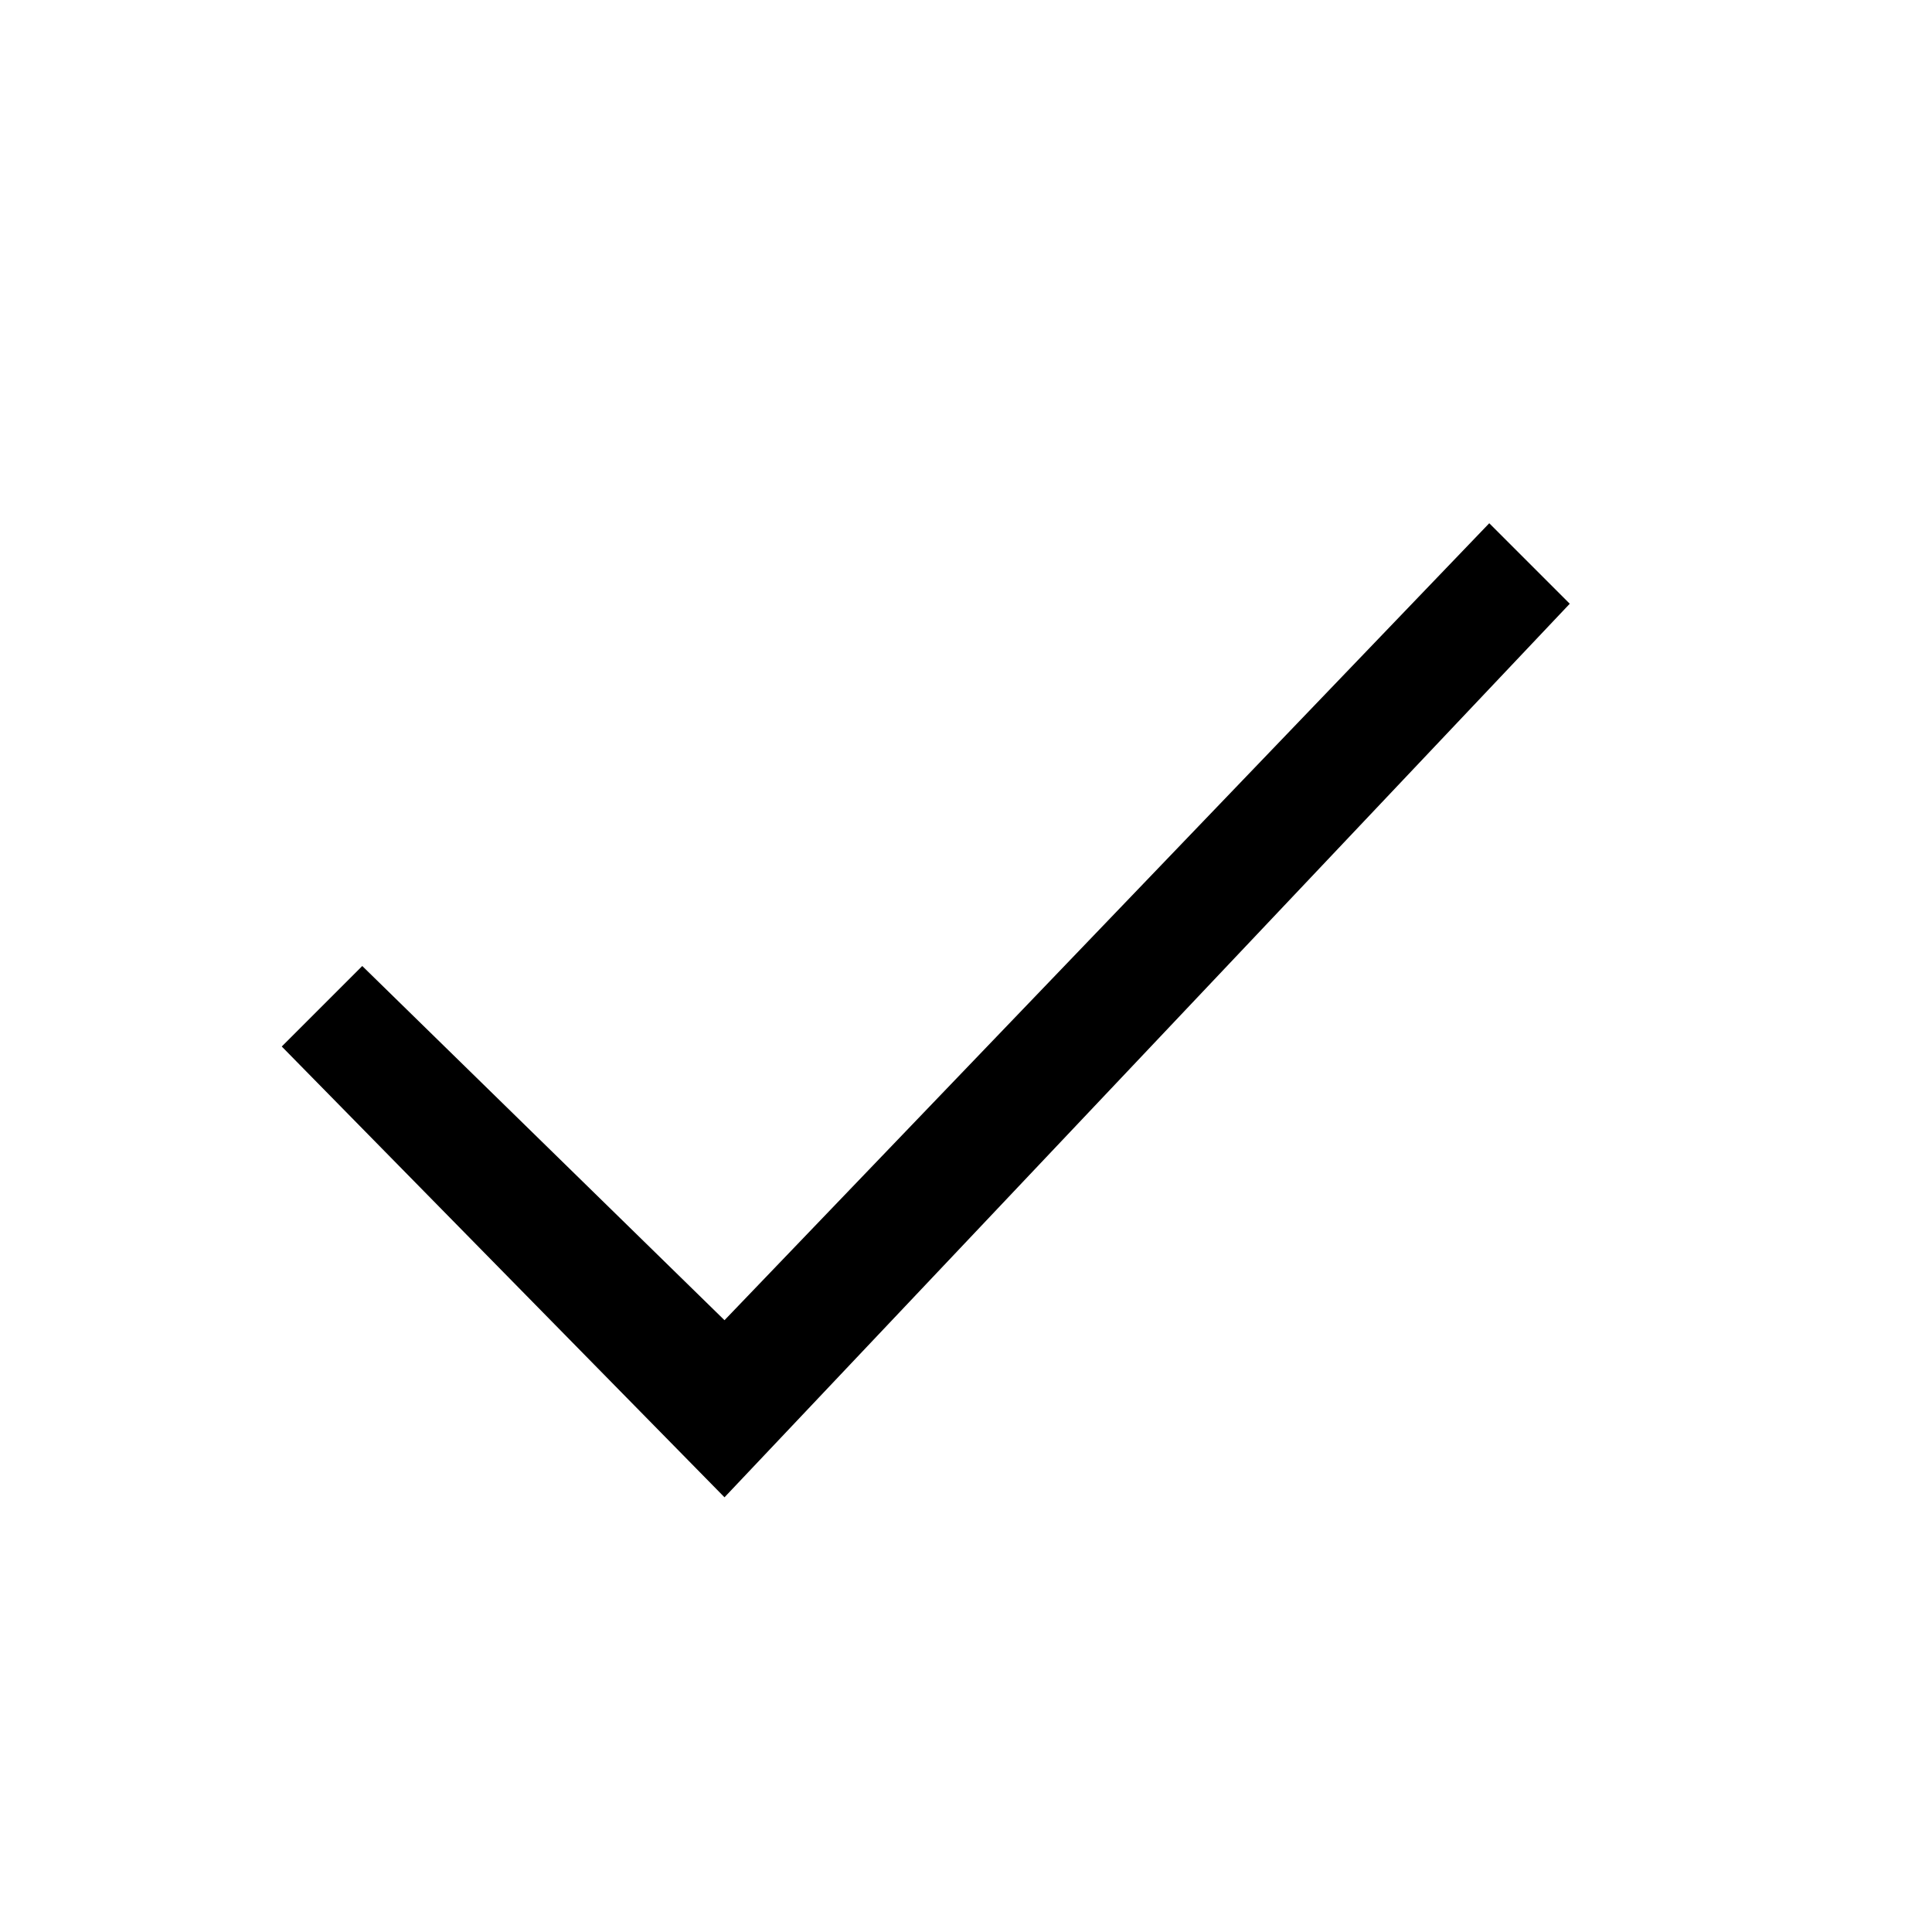 <svg xmlns="http://www.w3.org/2000/svg" viewBox="0 0 24 24" width="24" height="24" fill="#000000" role="img" aria-hidden="true" focusable="false"><path d="M9 18.6L3.5 13l1-1L9 16.4l9.5-9.9 1 1z"></path></svg>